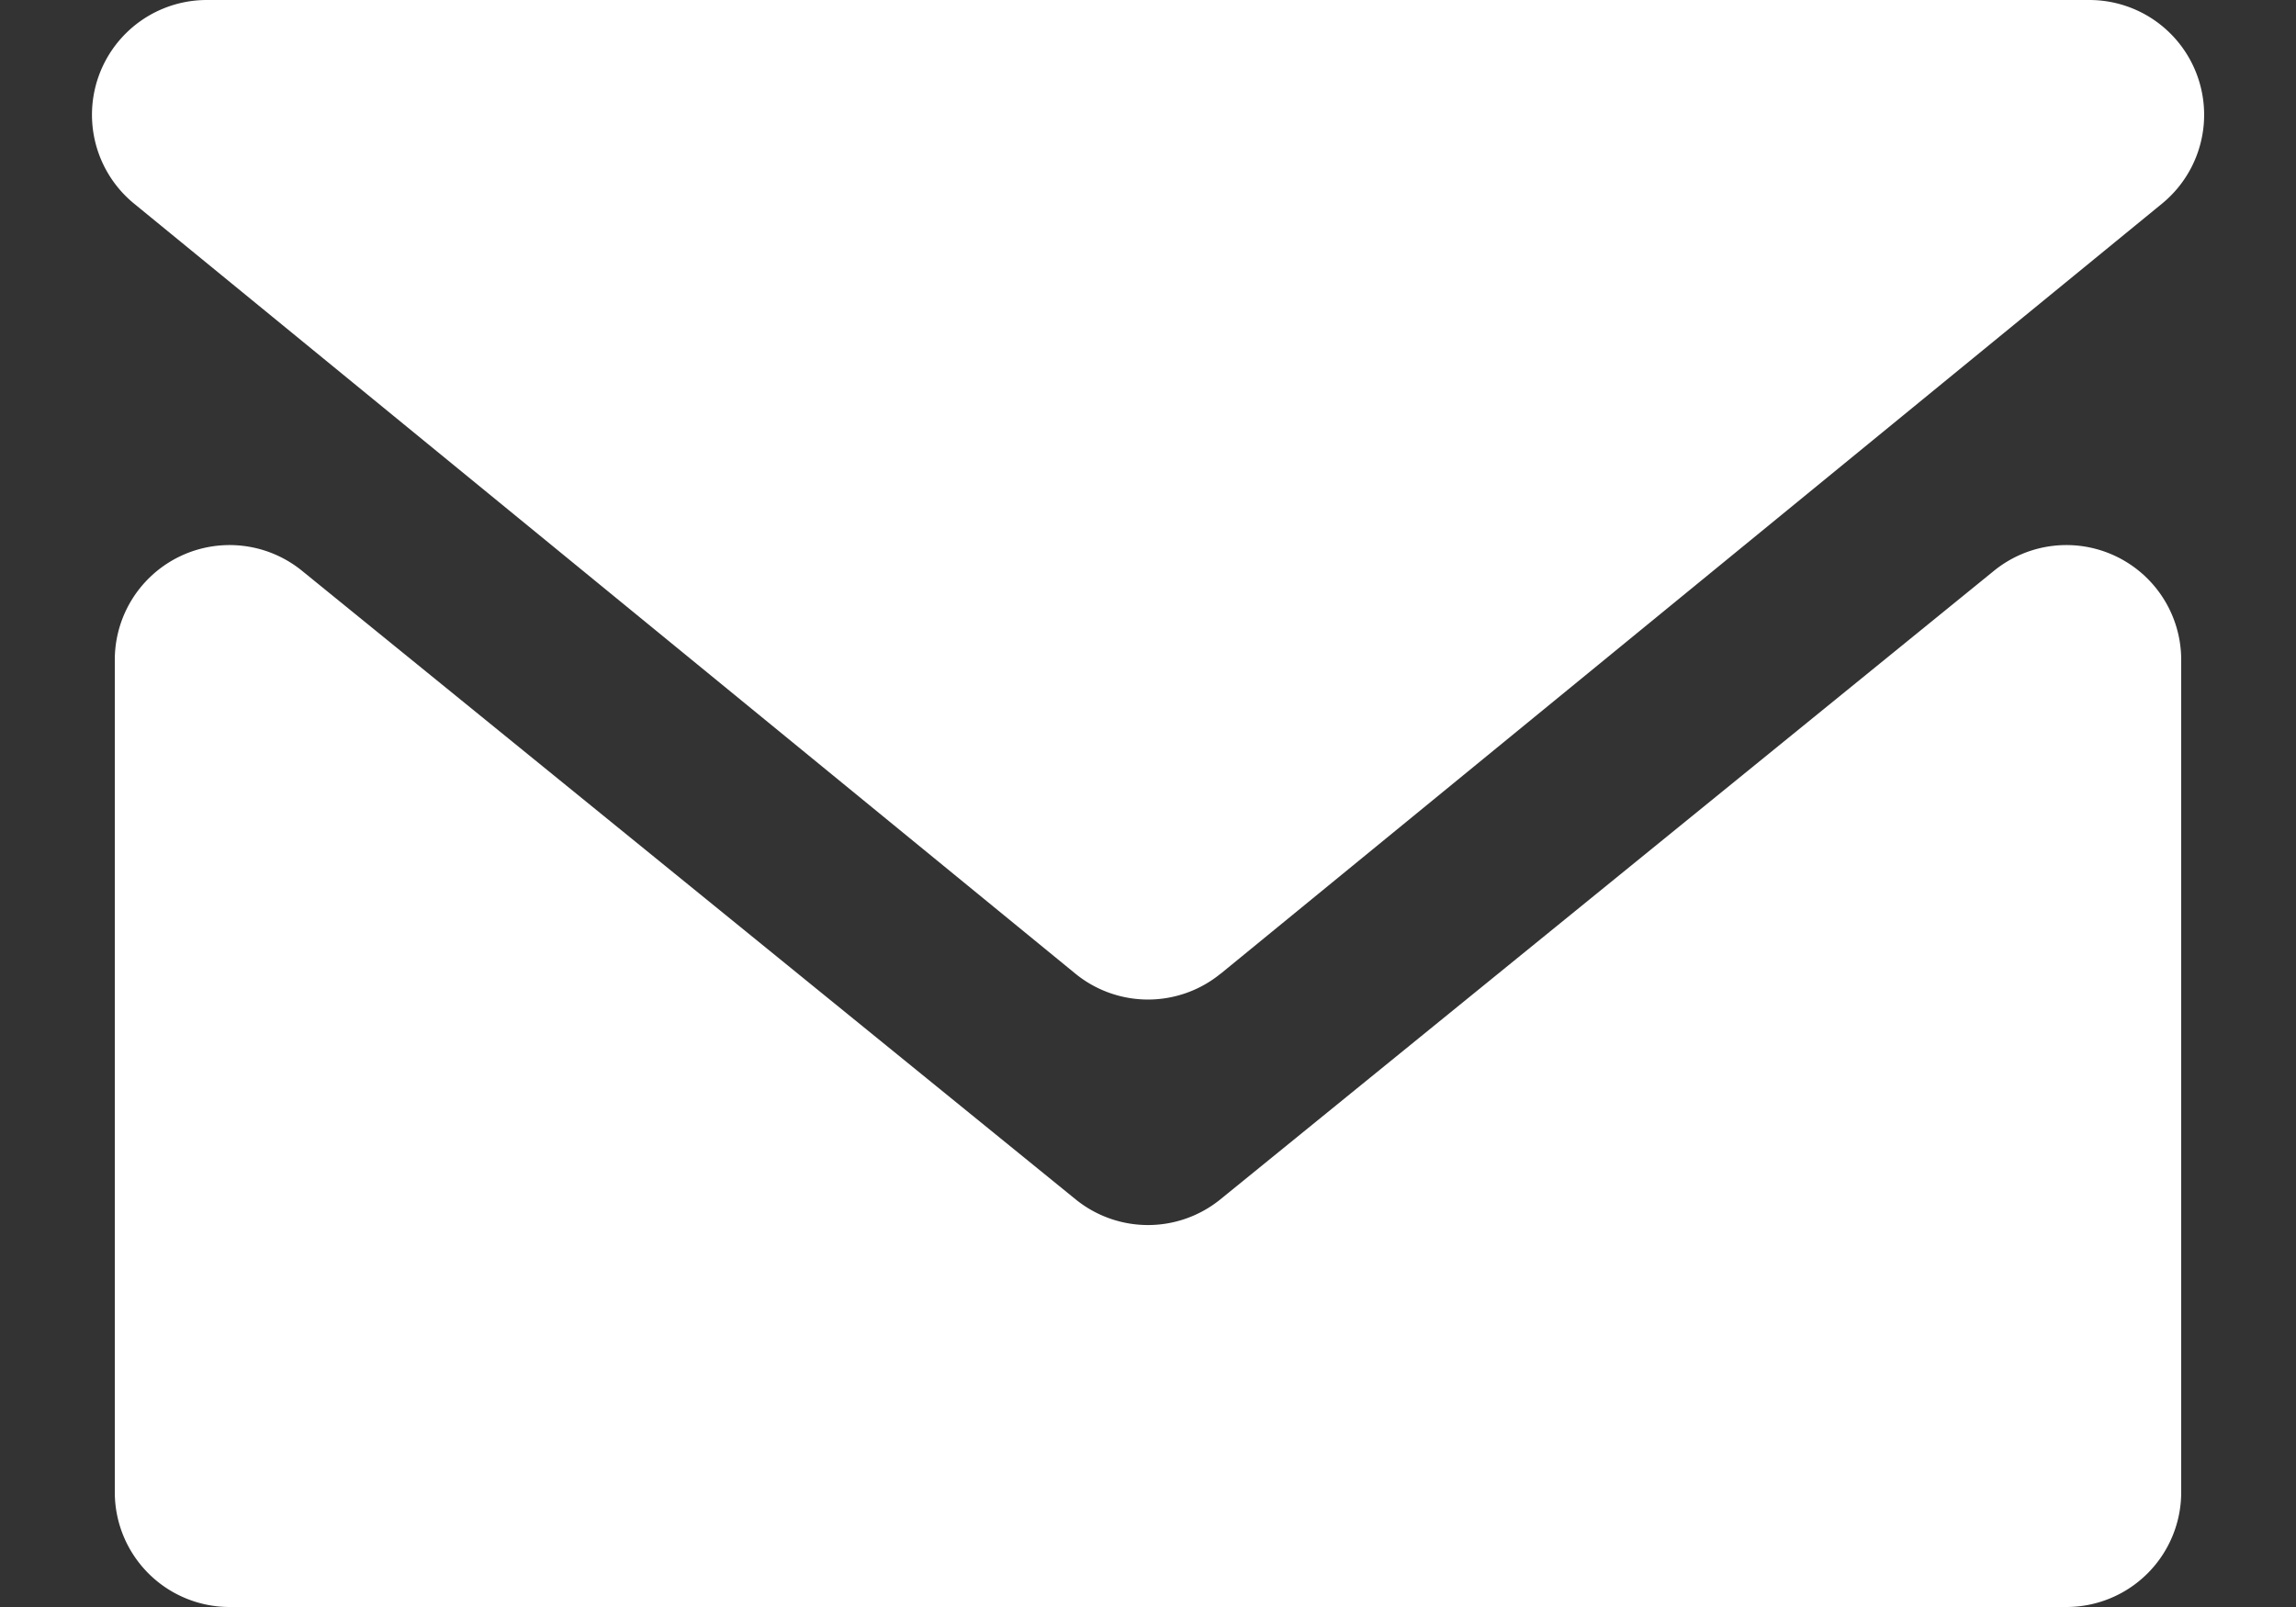 <svg xmlns="http://www.w3.org/2000/svg" width="20" height="14" viewBox="0 0 20 14"><rect x="0" y="0" width="20" height="14" fill="#333333" stroke="none"/><path fill="#FFF" fill-rule="nonzero" d="M2.63 4.972l6.74 5.477a1 1 0 001.26 0l6.74-5.477a1 1 0 011.63.776V13a1 1 0 01-1 1H2a1 1 0 01-1-1V5.748a1 1 0 011.63-.776zm8.003 3.51a1 1 0 01-1.266 0L1.168 1.774A1 1 0 011.801 0H18.2a1 1 0 01.633 1.774l-8.199 6.708z"/></svg>